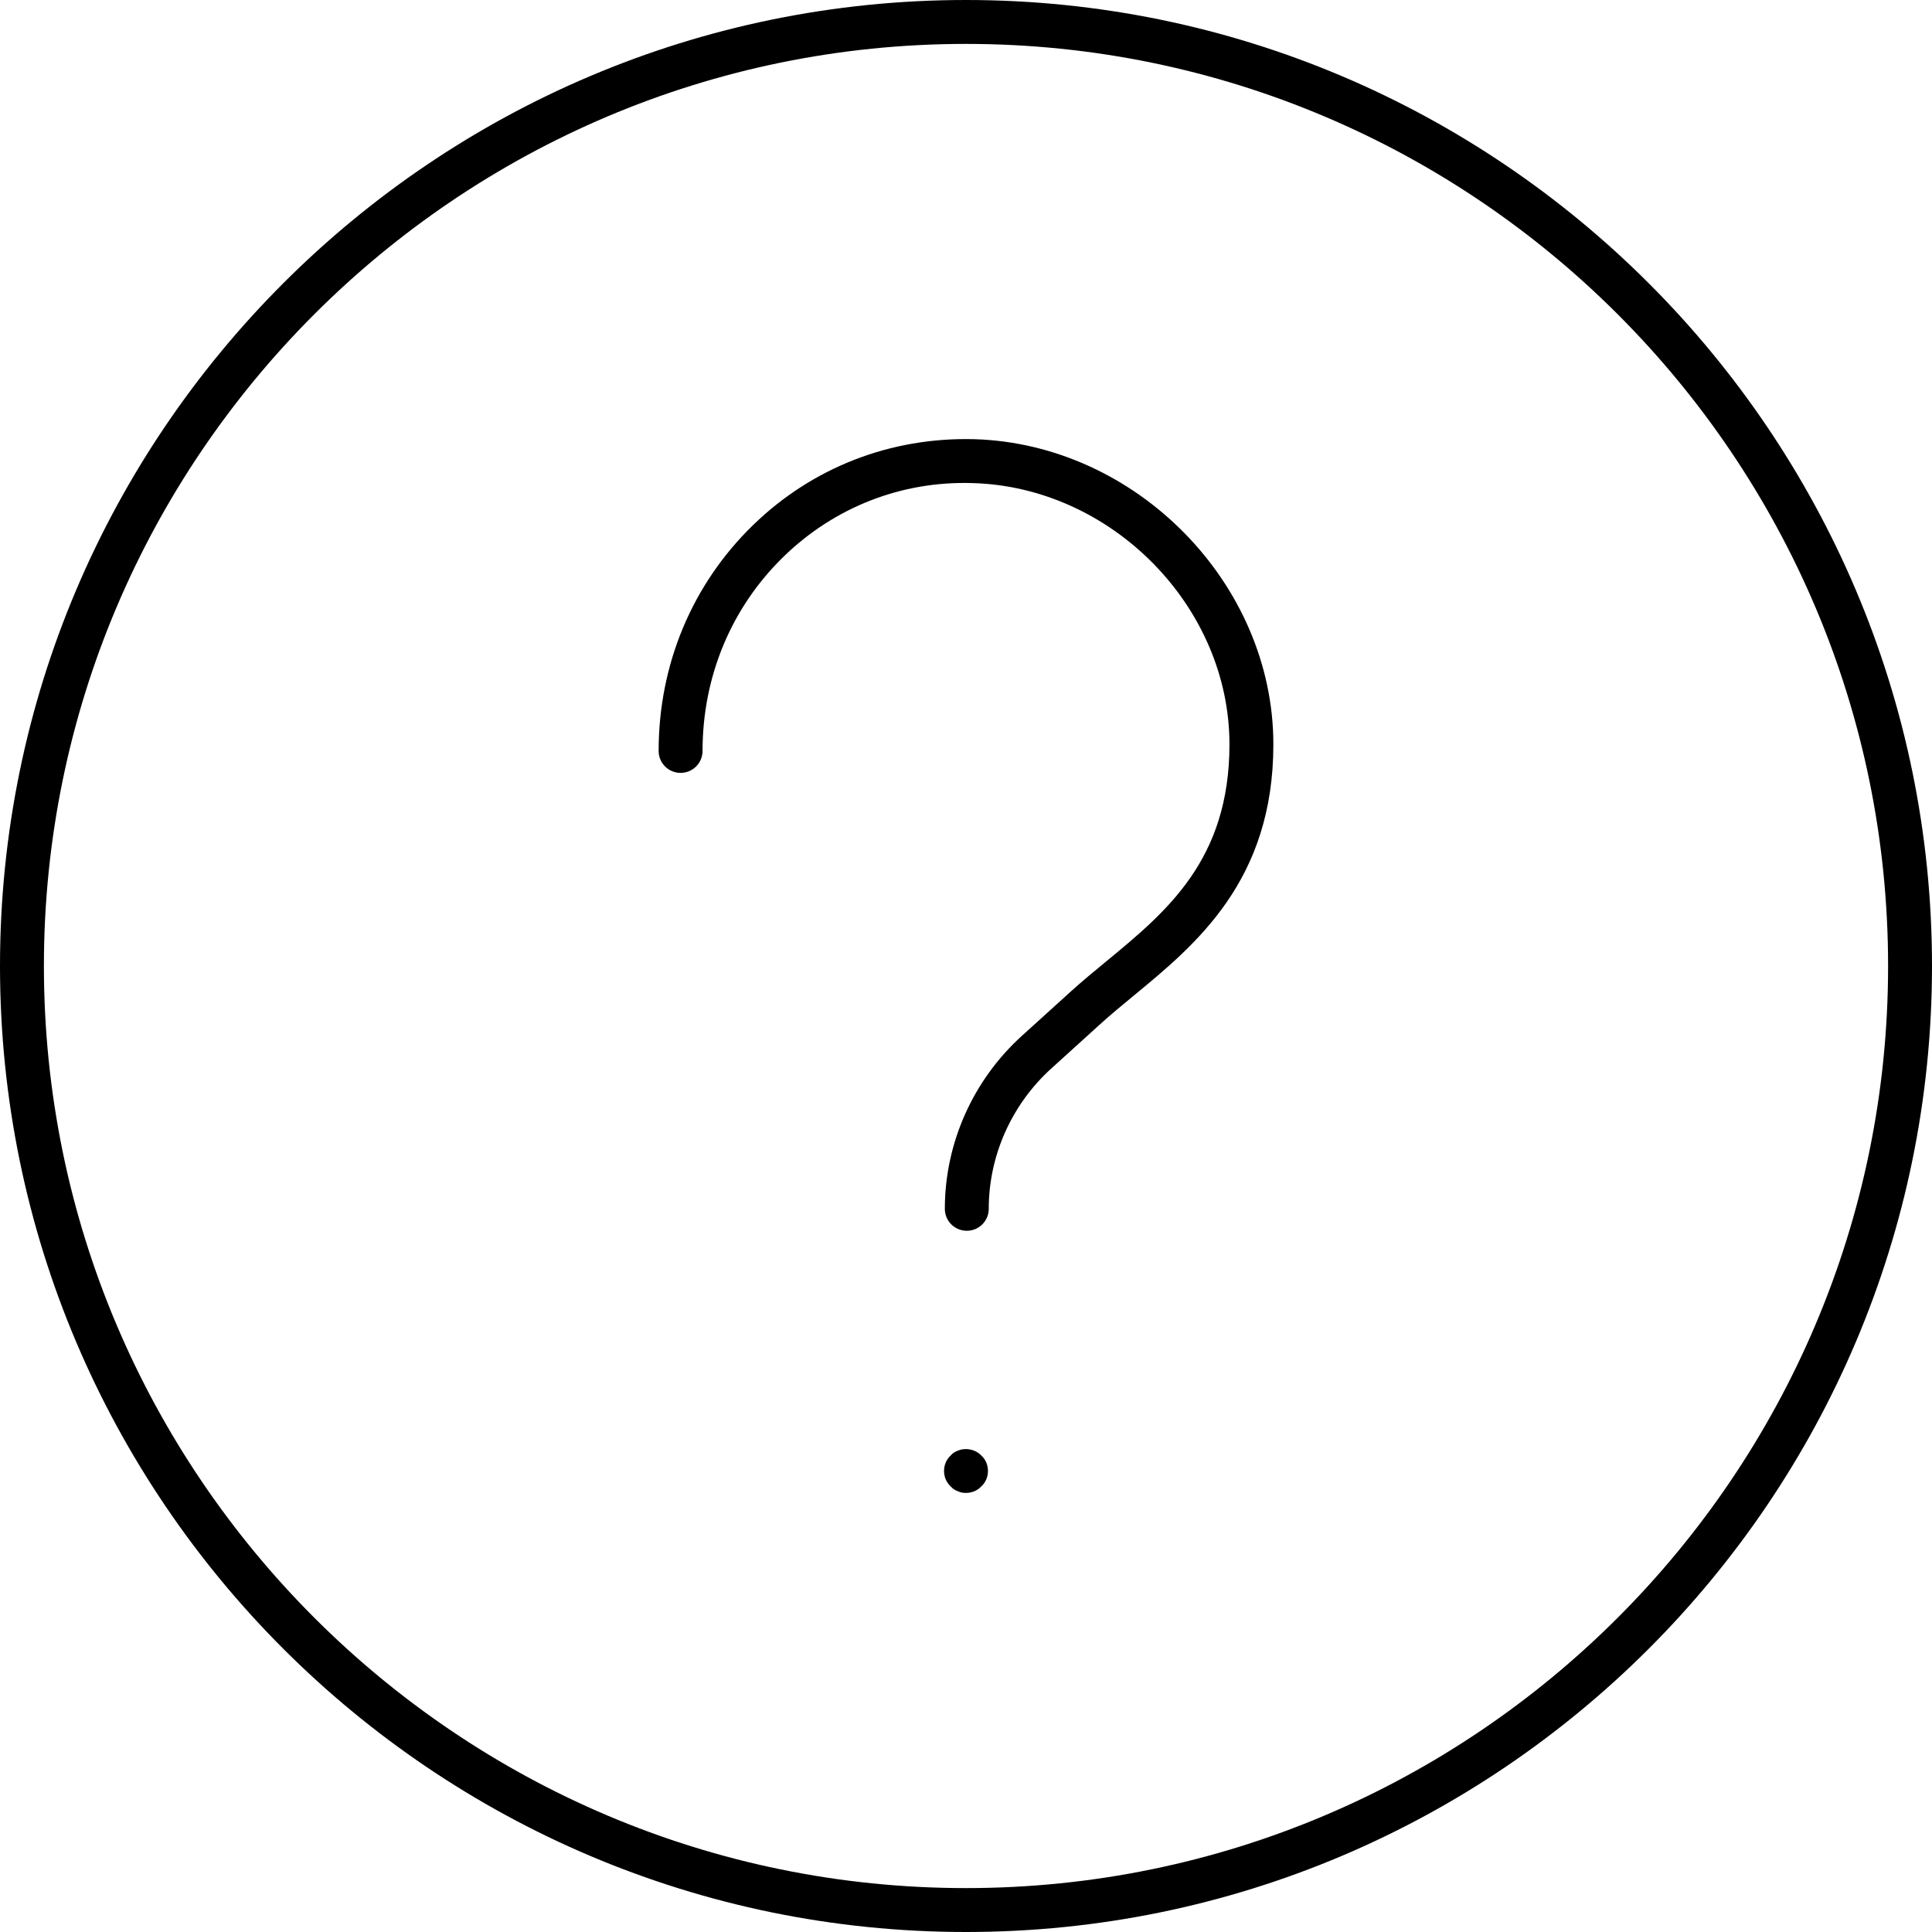 <svg width="44" height="44" viewBox="0 0 44 44" xmlns="http://www.w3.org/2000/svg"><title>alerts-and-notifications/help-circle_44</title><path d="M22 0c12.131 0 22 9.869 22 22 0 12.131-9.869 22-22 22C9.869 44 0 34.131 0 22 0 9.869 9.869 0 22 0zm0 43c11.58 0 21-9.42 21-21 0-11.58-9.42-21-21-21C10.42 1 1 10.42 1 22c0 11.58 9.42 21 21 21zm.18-32.998c3.697.104 6.82 3.287 6.82 6.95 0 3.103-1.76 4.553-3.174 5.718-.269.222-.532.438-.776.66l-1.105 1.002c-.907.821-1.427 1.987-1.427 3.198 0 .277-.223.5-.5.5-.276 0-.5-.223-.5-.5 0-1.493.64-2.929 1.755-3.94l1.105-1.001c.255-.232.53-.459.812-.691 1.381-1.138 2.81-2.315 2.81-4.946 0-3.136-2.678-5.861-5.848-5.95-1.618-.052-3.148.549-4.305 1.674-1.191 1.158-1.847 2.73-1.847 4.426 0 .276-.224.5-.5.5-.277 0-.5-.224-.5-.5 0-1.969.763-3.795 2.15-5.143 1.352-1.315 3.136-2.005 5.03-1.957zM21.81 33.04c.18-.08.41-.03.54.11.1.09.15.22.15.35 0 .13-.05.26-.15.35-.09.1-.22.15-.35.15-.07 0-.13-.01-.19-.04-.06-.02-.12-.06-.16-.11-.1-.09-.15-.22-.15-.35 0-.13.05-.26.15-.35.04-.05.1-.09.16-.11z" fill="#000" fill-rule="evenodd"/></svg>